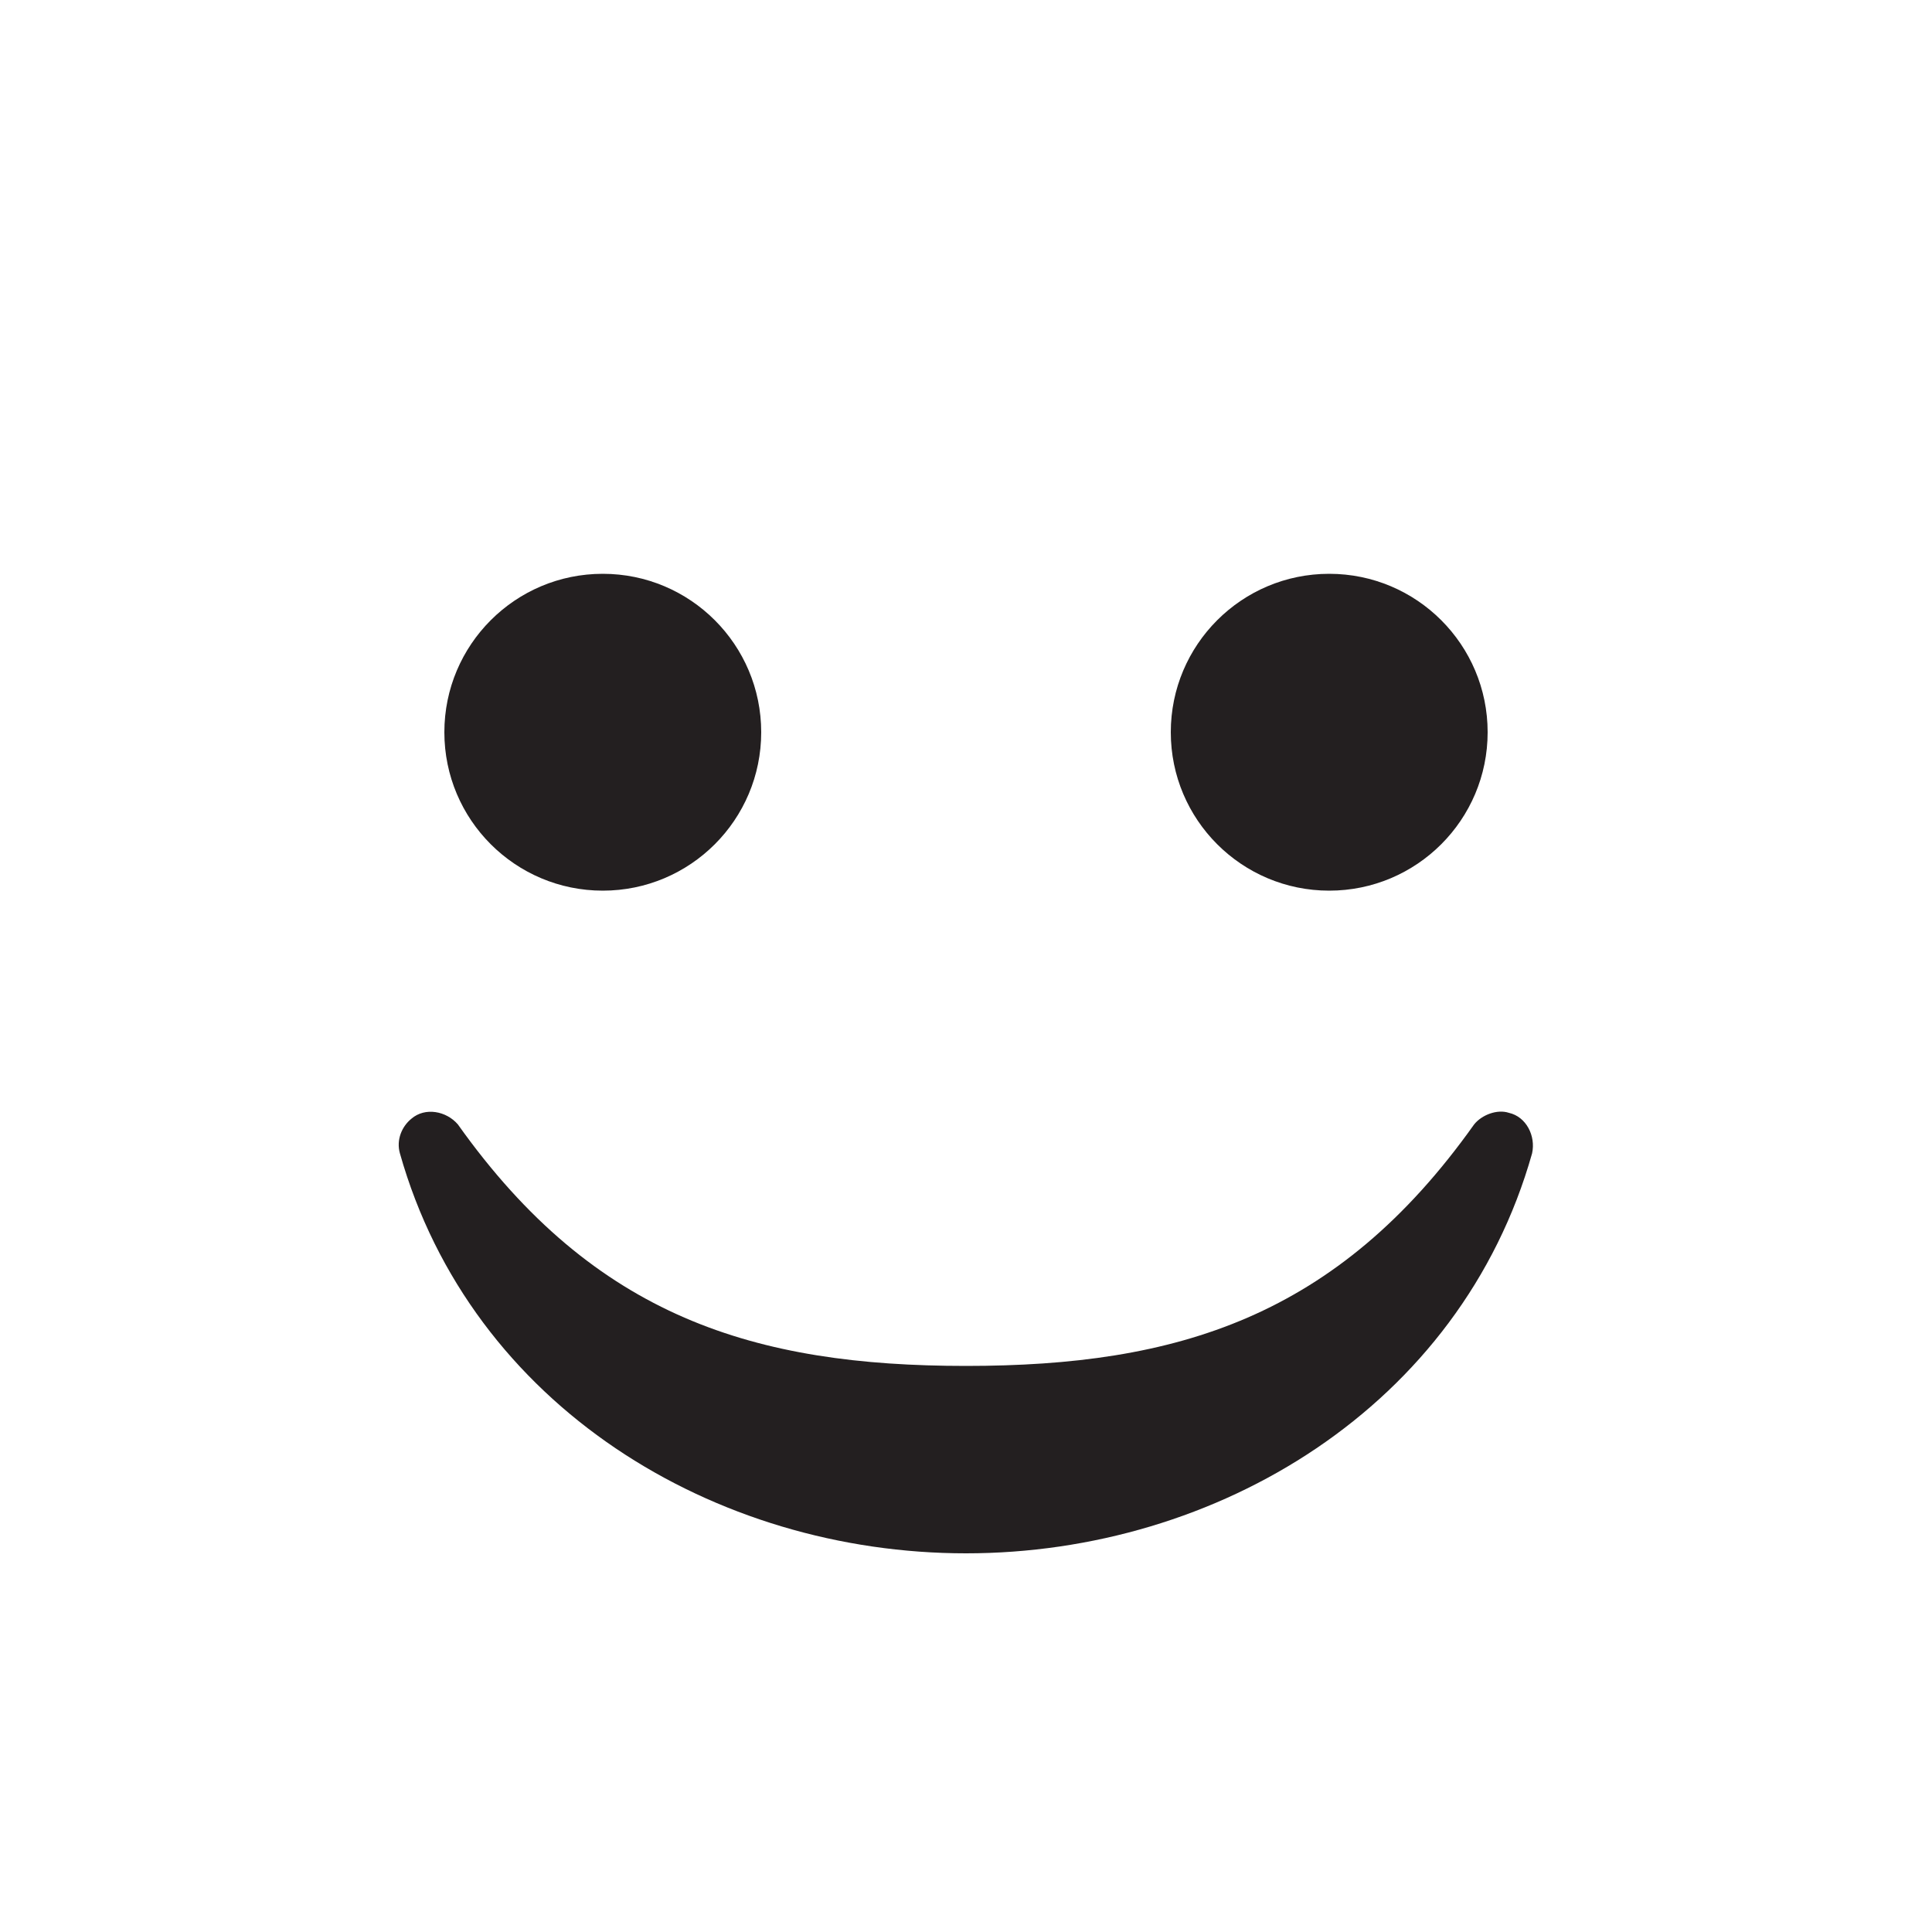 <?xml version="1.0" encoding="utf-8"?>
<!-- Generator: Adobe Illustrator 21.1.0, SVG Export Plug-In . SVG Version: 6.00 Build 0)  -->
<svg version="1.1" id="Layer_1" xmlns="http://www.w3.org/2000/svg" xmlns:xlink="http://www.w3.org/1999/xlink" x="0px" y="0px"
	 viewBox="0 0 100 100" style="enable-background:new 0 0 100 100;" xml:space="preserve">
<style type="text/css">
	.st0{fill:#231F20;}
</style>
<title>Artboard 1 copy 6</title>
<circle class="st0" cx="31.2" cy="37.9" r="8.2"/>
<circle class="st0" cx="68.8" cy="37.9" r="8.2"/>
<path class="st0" d="M76.3,58.2c-7.1,10-15.4,12.5-26.3,12.5s-19.2-2.5-26.3-12.5c-0.6-0.7-1.7-0.9-2.4-0.3
	c-0.5,0.4-0.8,1.1-0.6,1.8C24.4,72.8,37,80.4,50,80.4s25.6-7.6,29.3-20.7c0.2-0.9-0.3-1.9-1.2-2.1C77.5,57.4,76.7,57.7,76.3,58.2"/>
</svg>
